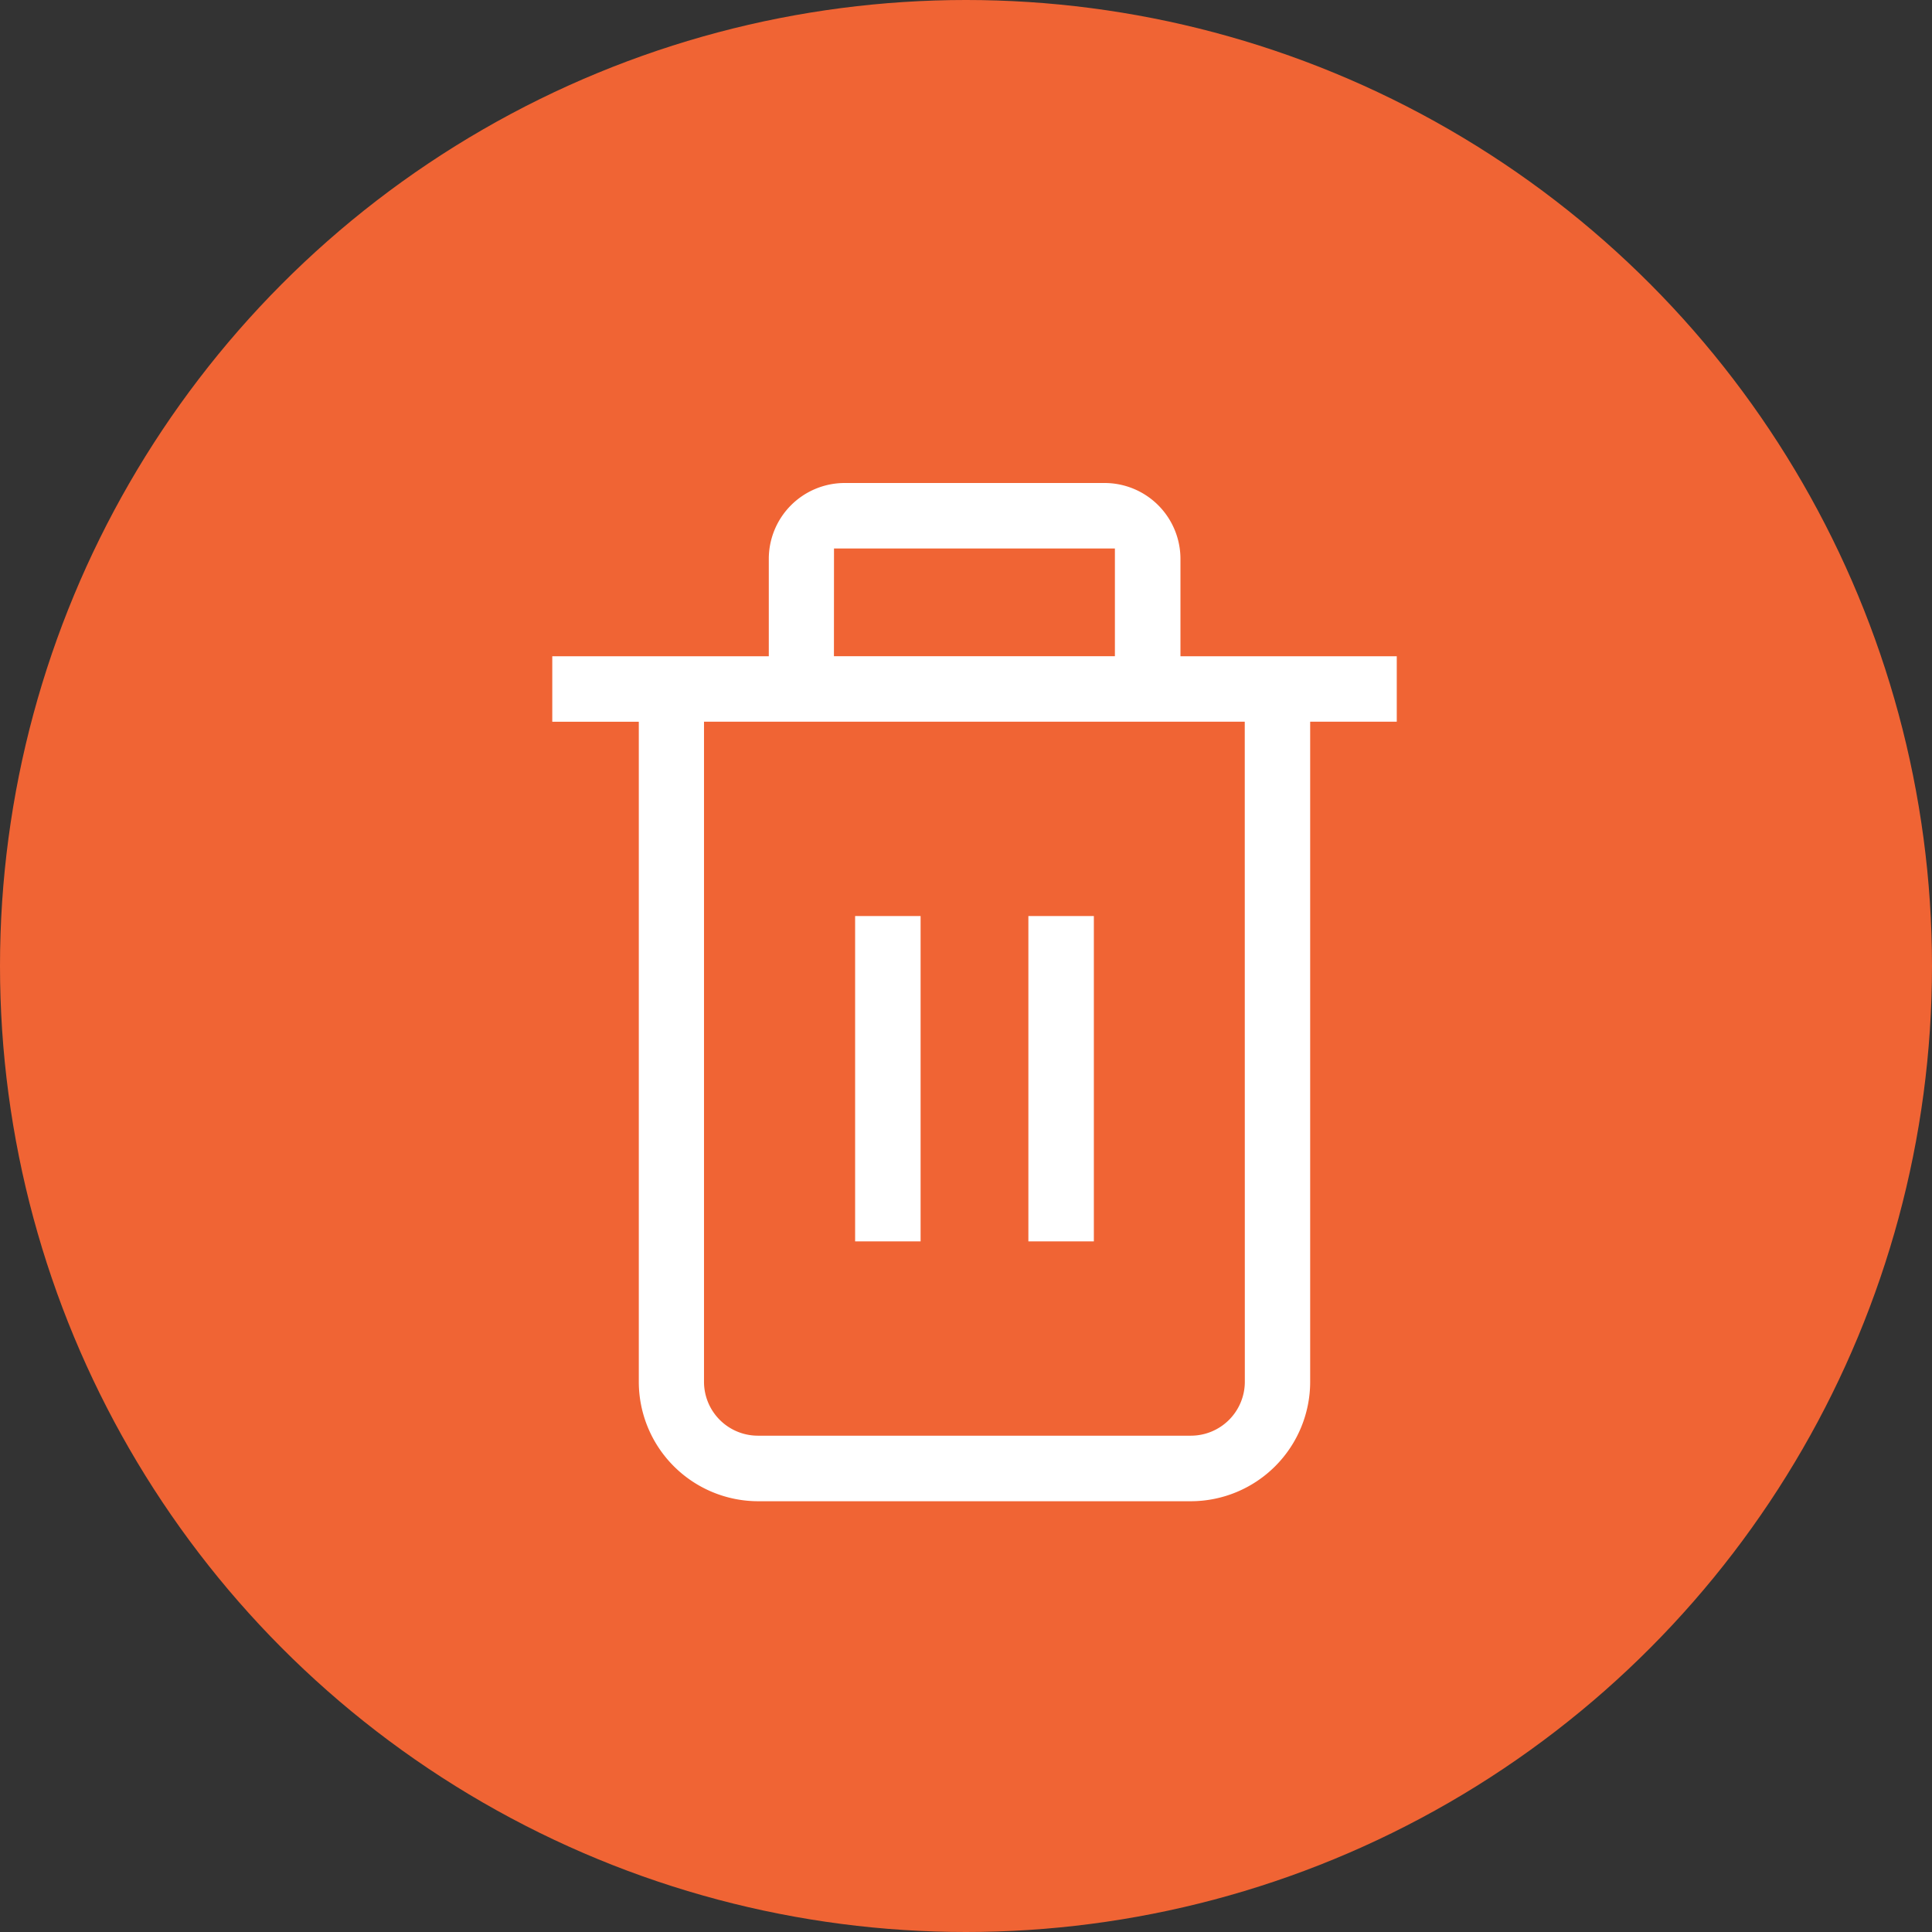 <svg xmlns="http://www.w3.org/2000/svg" width="28" height="28" viewBox="0 0 28 28">
  <rect x="0" y="0" width="28" height="28" fill="#333333" stroke="none"/>
  <g id="Group_700" data-name="Group 700" transform="translate(-1285 -609)">
    <circle id="Ellipse_82" data-name="Ellipse 82" cx="14" cy="14" r="14" transform="translate(1285 609)" fill="#f06434"/>
    <g id="Group_690" data-name="Group 690" transform="translate(1293 616)">
      <g id="Group_691" data-name="Group 691" transform="translate(0 0)">
        <g id="Group_689" data-name="Group 689" transform="translate(0 0)">
          <path id="Path_346" data-name="Path 346" d="M195.75,2.511V1.1a1.1,1.1,0,0,0-1.1-1.1h-3.766a1.1,1.1,0,0,0-1.1,1.1V2.511h-3.138v.949H187.9v9.567a1.732,1.732,0,0,0,1.73,1.73H195.9a1.732,1.732,0,0,0,1.73-1.73V3.459h1.255V2.511ZM190.729.949H194.8V2.51h-4.072Zm5.954,12.077a.782.782,0,0,1-.781.781h-6.276a.781.781,0,0,1-.781-.781V3.459h7.837Z" transform="translate(-186.642 0)" fill="#fff"/>
          <rect id="Rectangle_353" data-name="Rectangle 353" width="0.949" height="4.715" transform="translate(4.393 6.276)" fill="#fff"/>
          <rect id="Rectangle_354" data-name="Rectangle 354" width="0.949" height="4.715" transform="translate(6.904 6.276)" fill="#fff"/>
        </g>
      </g>
    </g>
  </g>
</svg>
